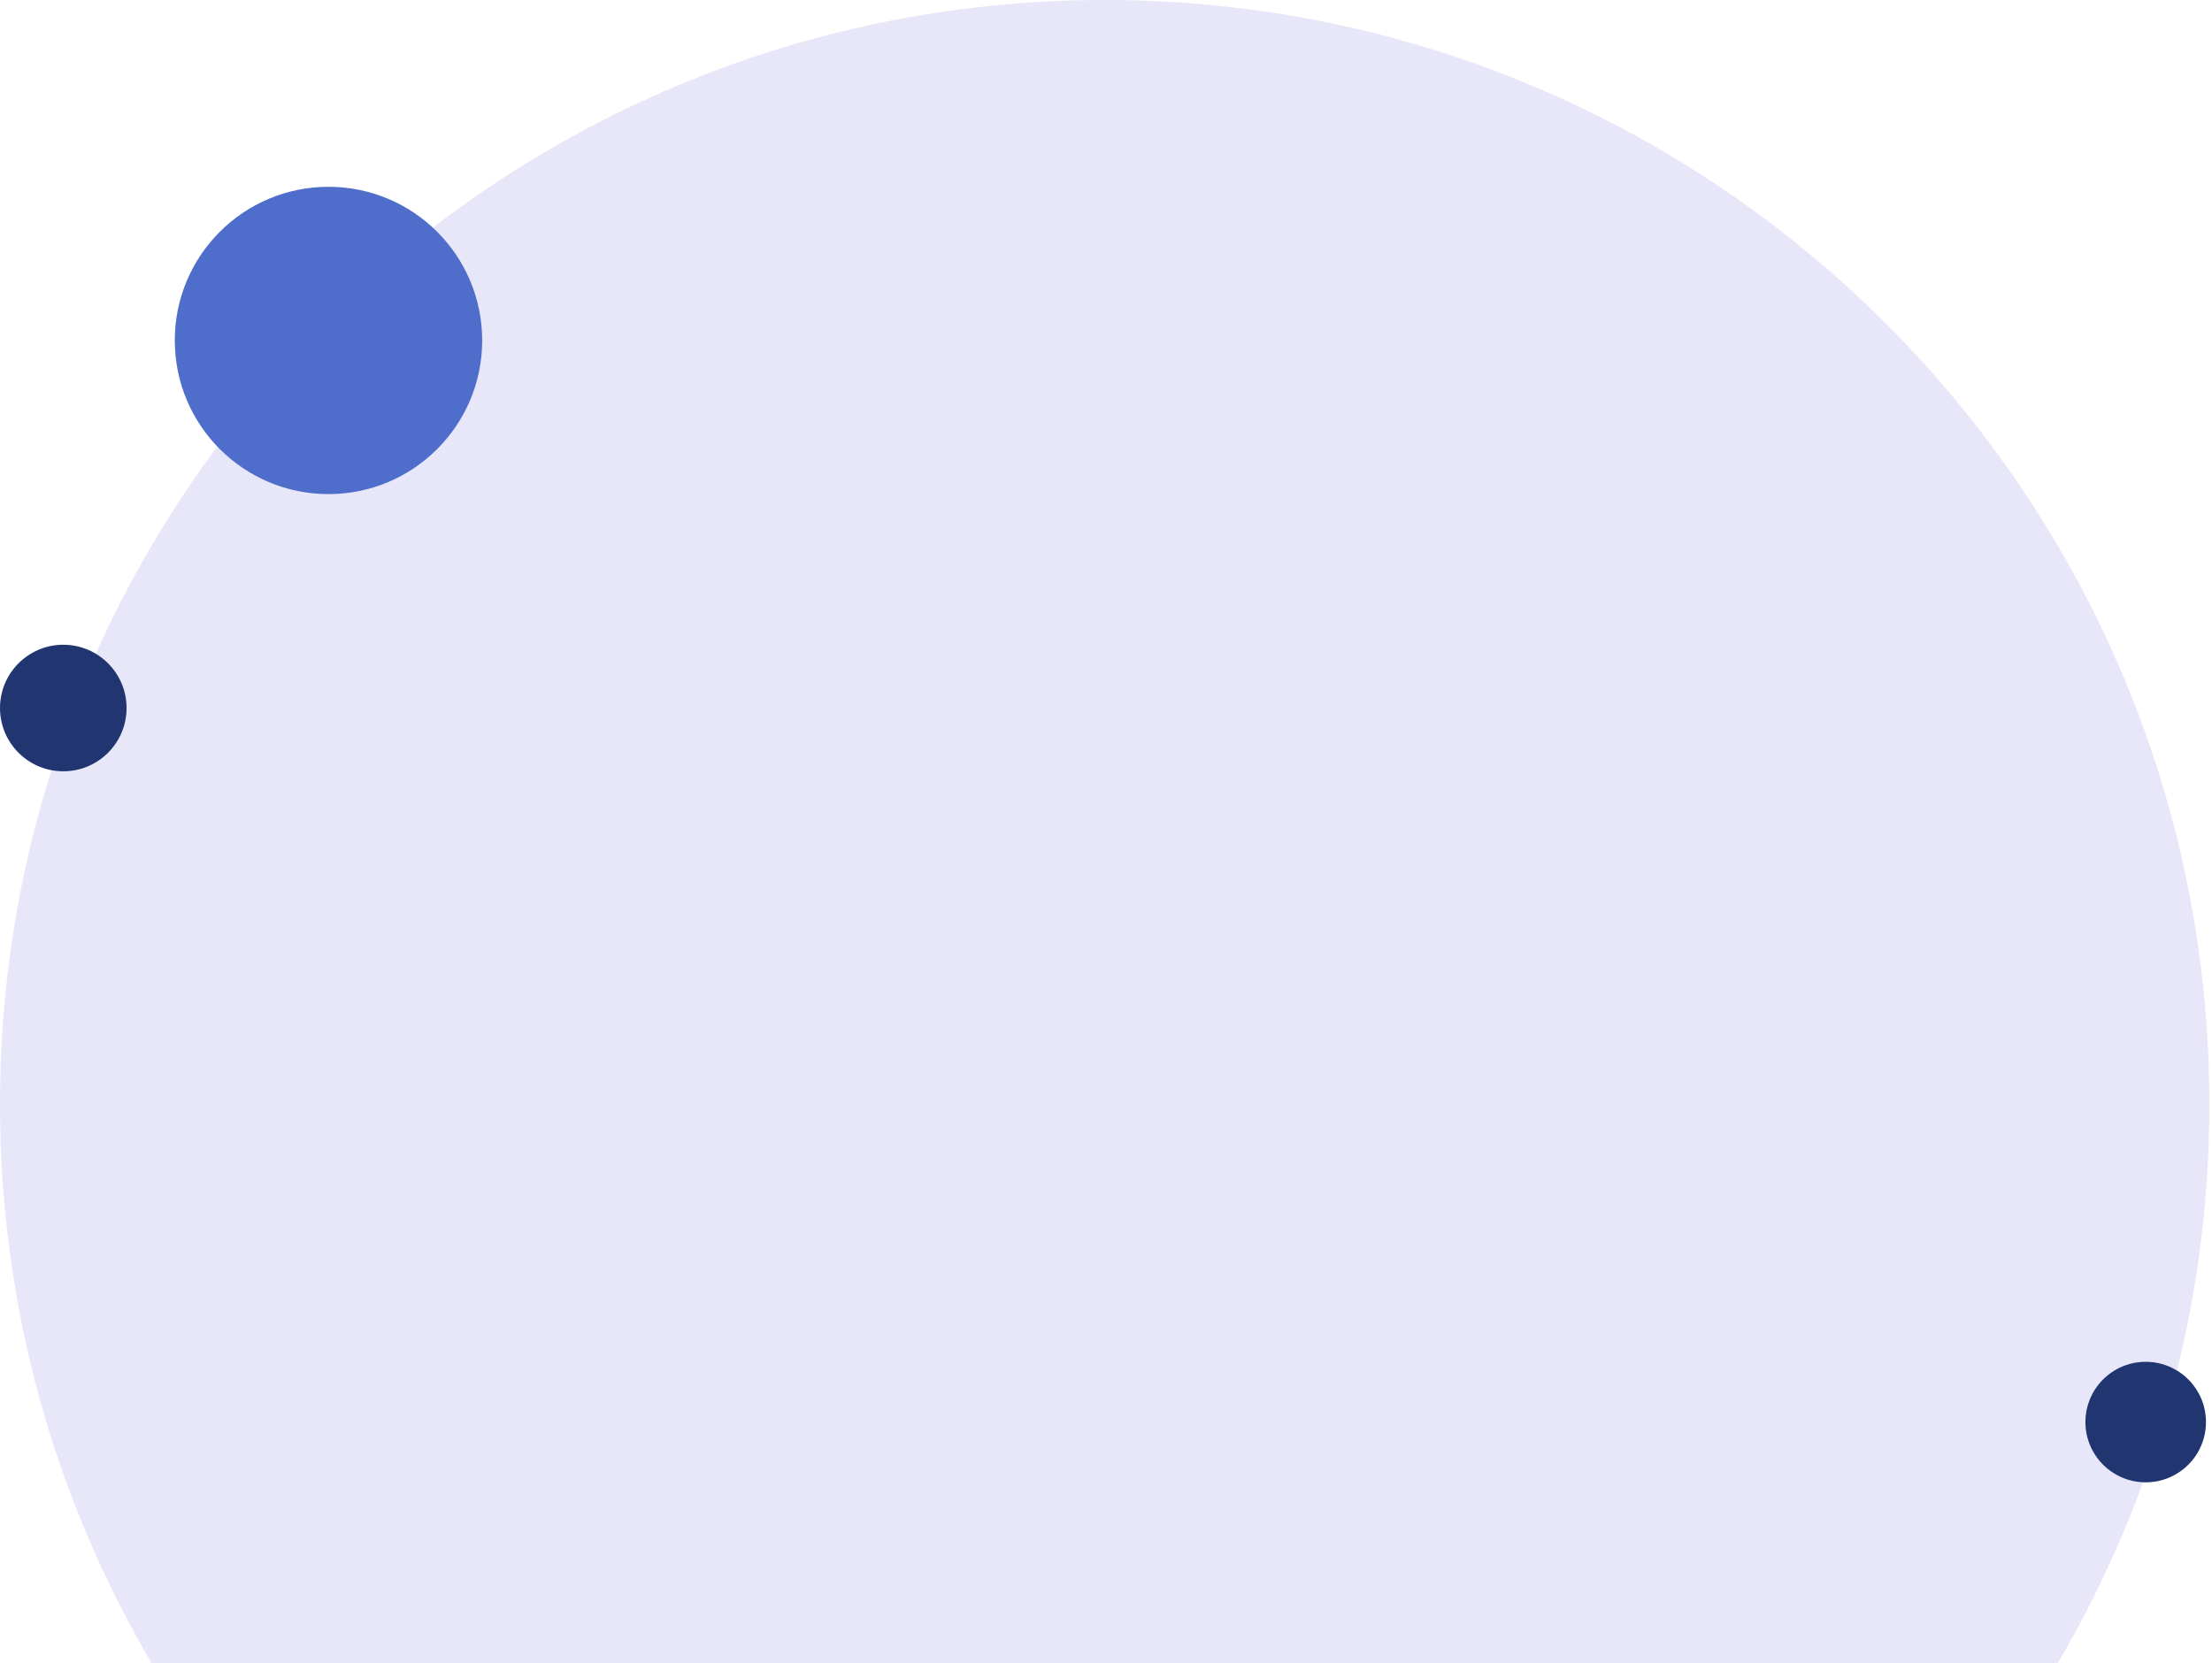 <svg width="367" height="276" viewBox="0 0 367 276" fill="none" xmlns="http://www.w3.org/2000/svg">
<path fill-rule="evenodd" clip-rule="evenodd" d="M341.414 276H25.148C9.165 248.8 0 217.111 0 183.281C0 82.058 82.058 0 183.281 0C284.505 0 366.562 82.058 366.562 183.281C366.562 217.111 357.397 248.8 341.414 276Z" fill="#E7E7F9"/>
<circle cx="54.5" cy="56.5" r="25.5" fill="#4F6ECB"/>
<circle cx="356" cy="236" r="10" fill="#213570"/>
<circle cx="10.5" cy="117.5" r="10.5" fill="#213570"/>
</svg>

